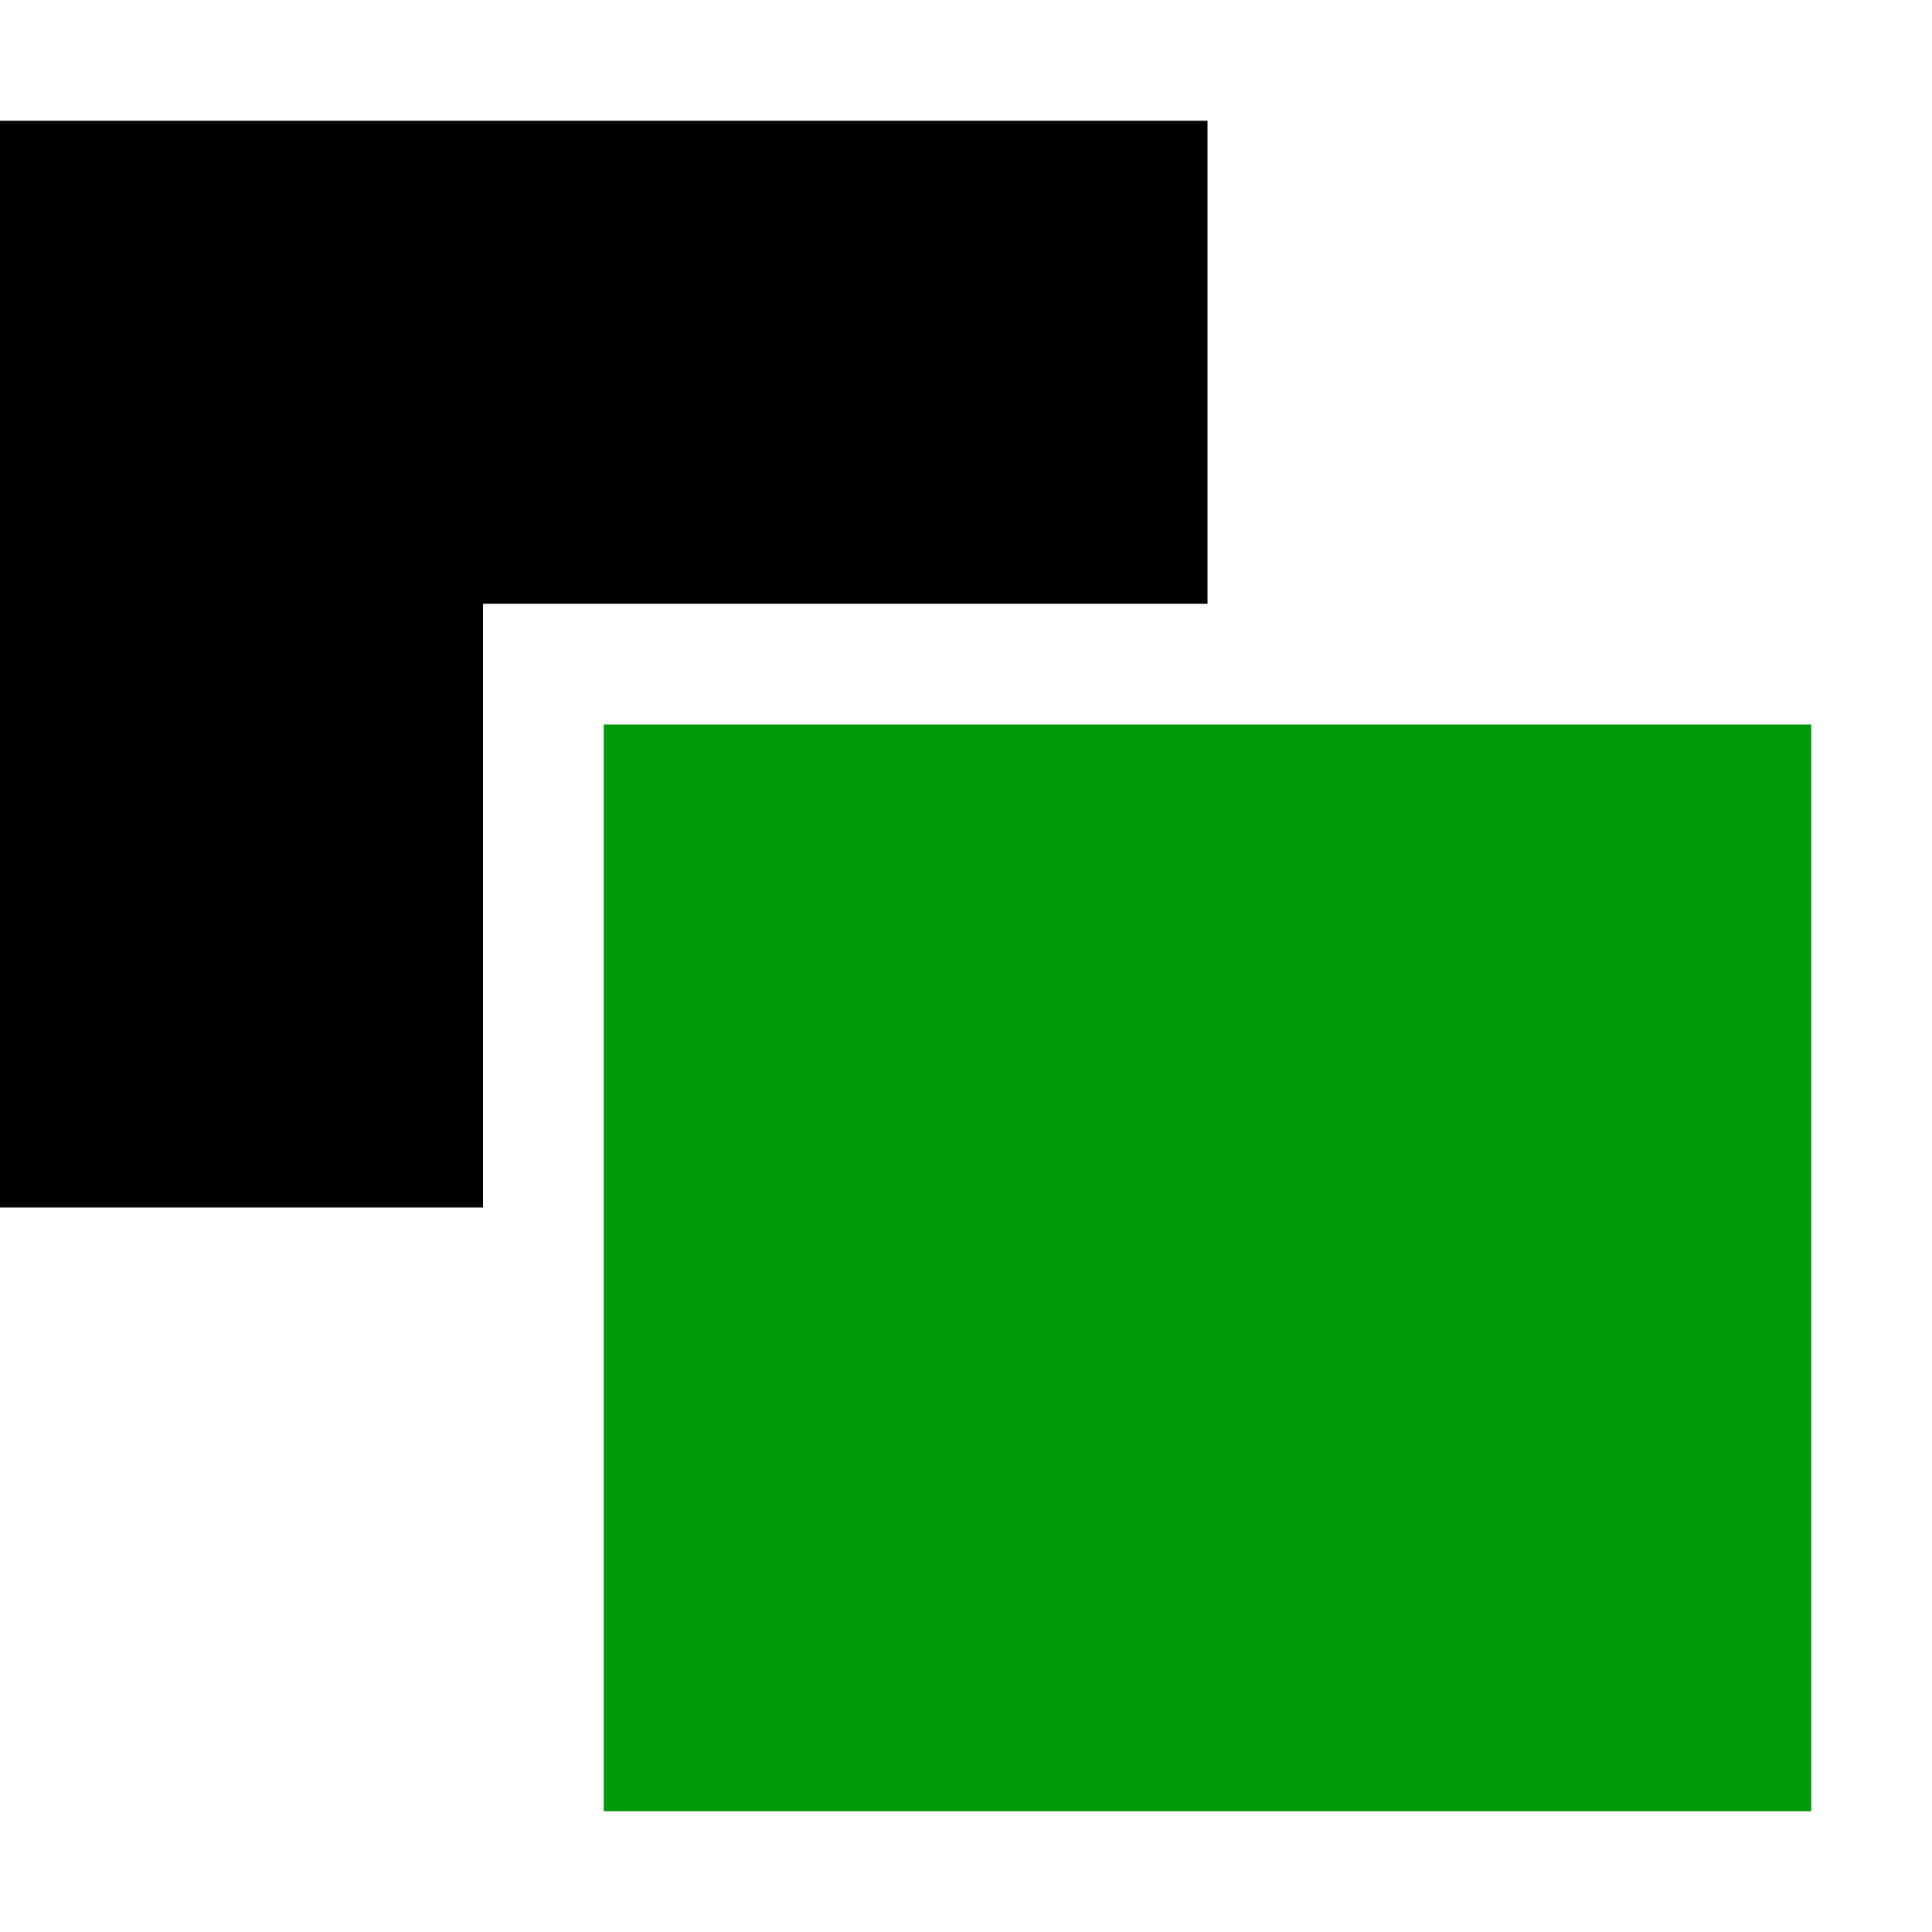 <?xml version="1.0" encoding="UTF-8" standalone="no"?>
<svg
   xmlns:dc="http://purl.org/dc/elements/1.1/"
   xmlns:cc="http://creativecommons.org/ns#"
   xmlns:rdf="http://www.w3.org/1999/02/22-rdf-syntax-ns#"
   xmlns:svg="http://www.w3.org/2000/svg"
   xmlns="http://www.w3.org/2000/svg"
   xmlns:sodipodi="http://sodipodi.sourceforge.net/DTD/sodipodi-0.dtd"
   xmlns:inkscape="http://www.inkscape.org/namespaces/inkscape"
   inkscape:version="1.1-dev (6039630, 2019-12-20)"
   sodipodi:docname="edit-duplicate-symbolic.svg"
   viewBox="0 0 16 16"
   height="16"
   width="16"
   id="svg1"
   version="1.1">
  <defs
     id="defs6427" />
  <style
     id="s0">.base { fill:#000000; }
.success { fill:#009909; }
.warning { fill:#FF1990; }
.error { fill:#00AAFF; }
.dark {  }
</style>
  <style
     id="s2">
@import '../../highlights.css';
</style>
  <sodipodi:namedview
     inkscape:rotation="0"
     inkscape:current-layer="edit-duplicate"
     inkscape:window-maximized="1"
     inkscape:window-y="-6"
     inkscape:window-x="65"
     inkscape:window-height="890"
     inkscape:window-width="1296"
     inkscape:cy="8"
     inkscape:cx="8"
     inkscape:zoom="41.125"
     showgrid="true"
     id="namedview"
     guidetolerance="10"
     gridtolerance="10"
     objecttolerance="10">
    <inkscape:grid
       id="grid"
       type="xygrid" />
  </sodipodi:namedview>
  <g
     id="edit-duplicate"
     inkscape:label="00012"
     transform="translate(-45,-587.362)">
    <path
       style="opacity:0;fill:none"
       d="m 45,587.362 h 16 v 16 H 45 Z"
       id="rect4989"
       inkscape:connector-curvature="0" />
    <path
       class="success"
       inkscape:connector-curvature="0"
       id="rect4993"
       d="m 60,602.362 v -9 H 50 v 9 z"
       style="opacity:1" />
    <path
       inkscape:connector-curvature="0"
       id="path4998"
       d="m 49,597.362 v -1 -4 h 6 v 0 -4 H 45 v 9 z"
       style="opacity:1" />
  </g>
</svg>
